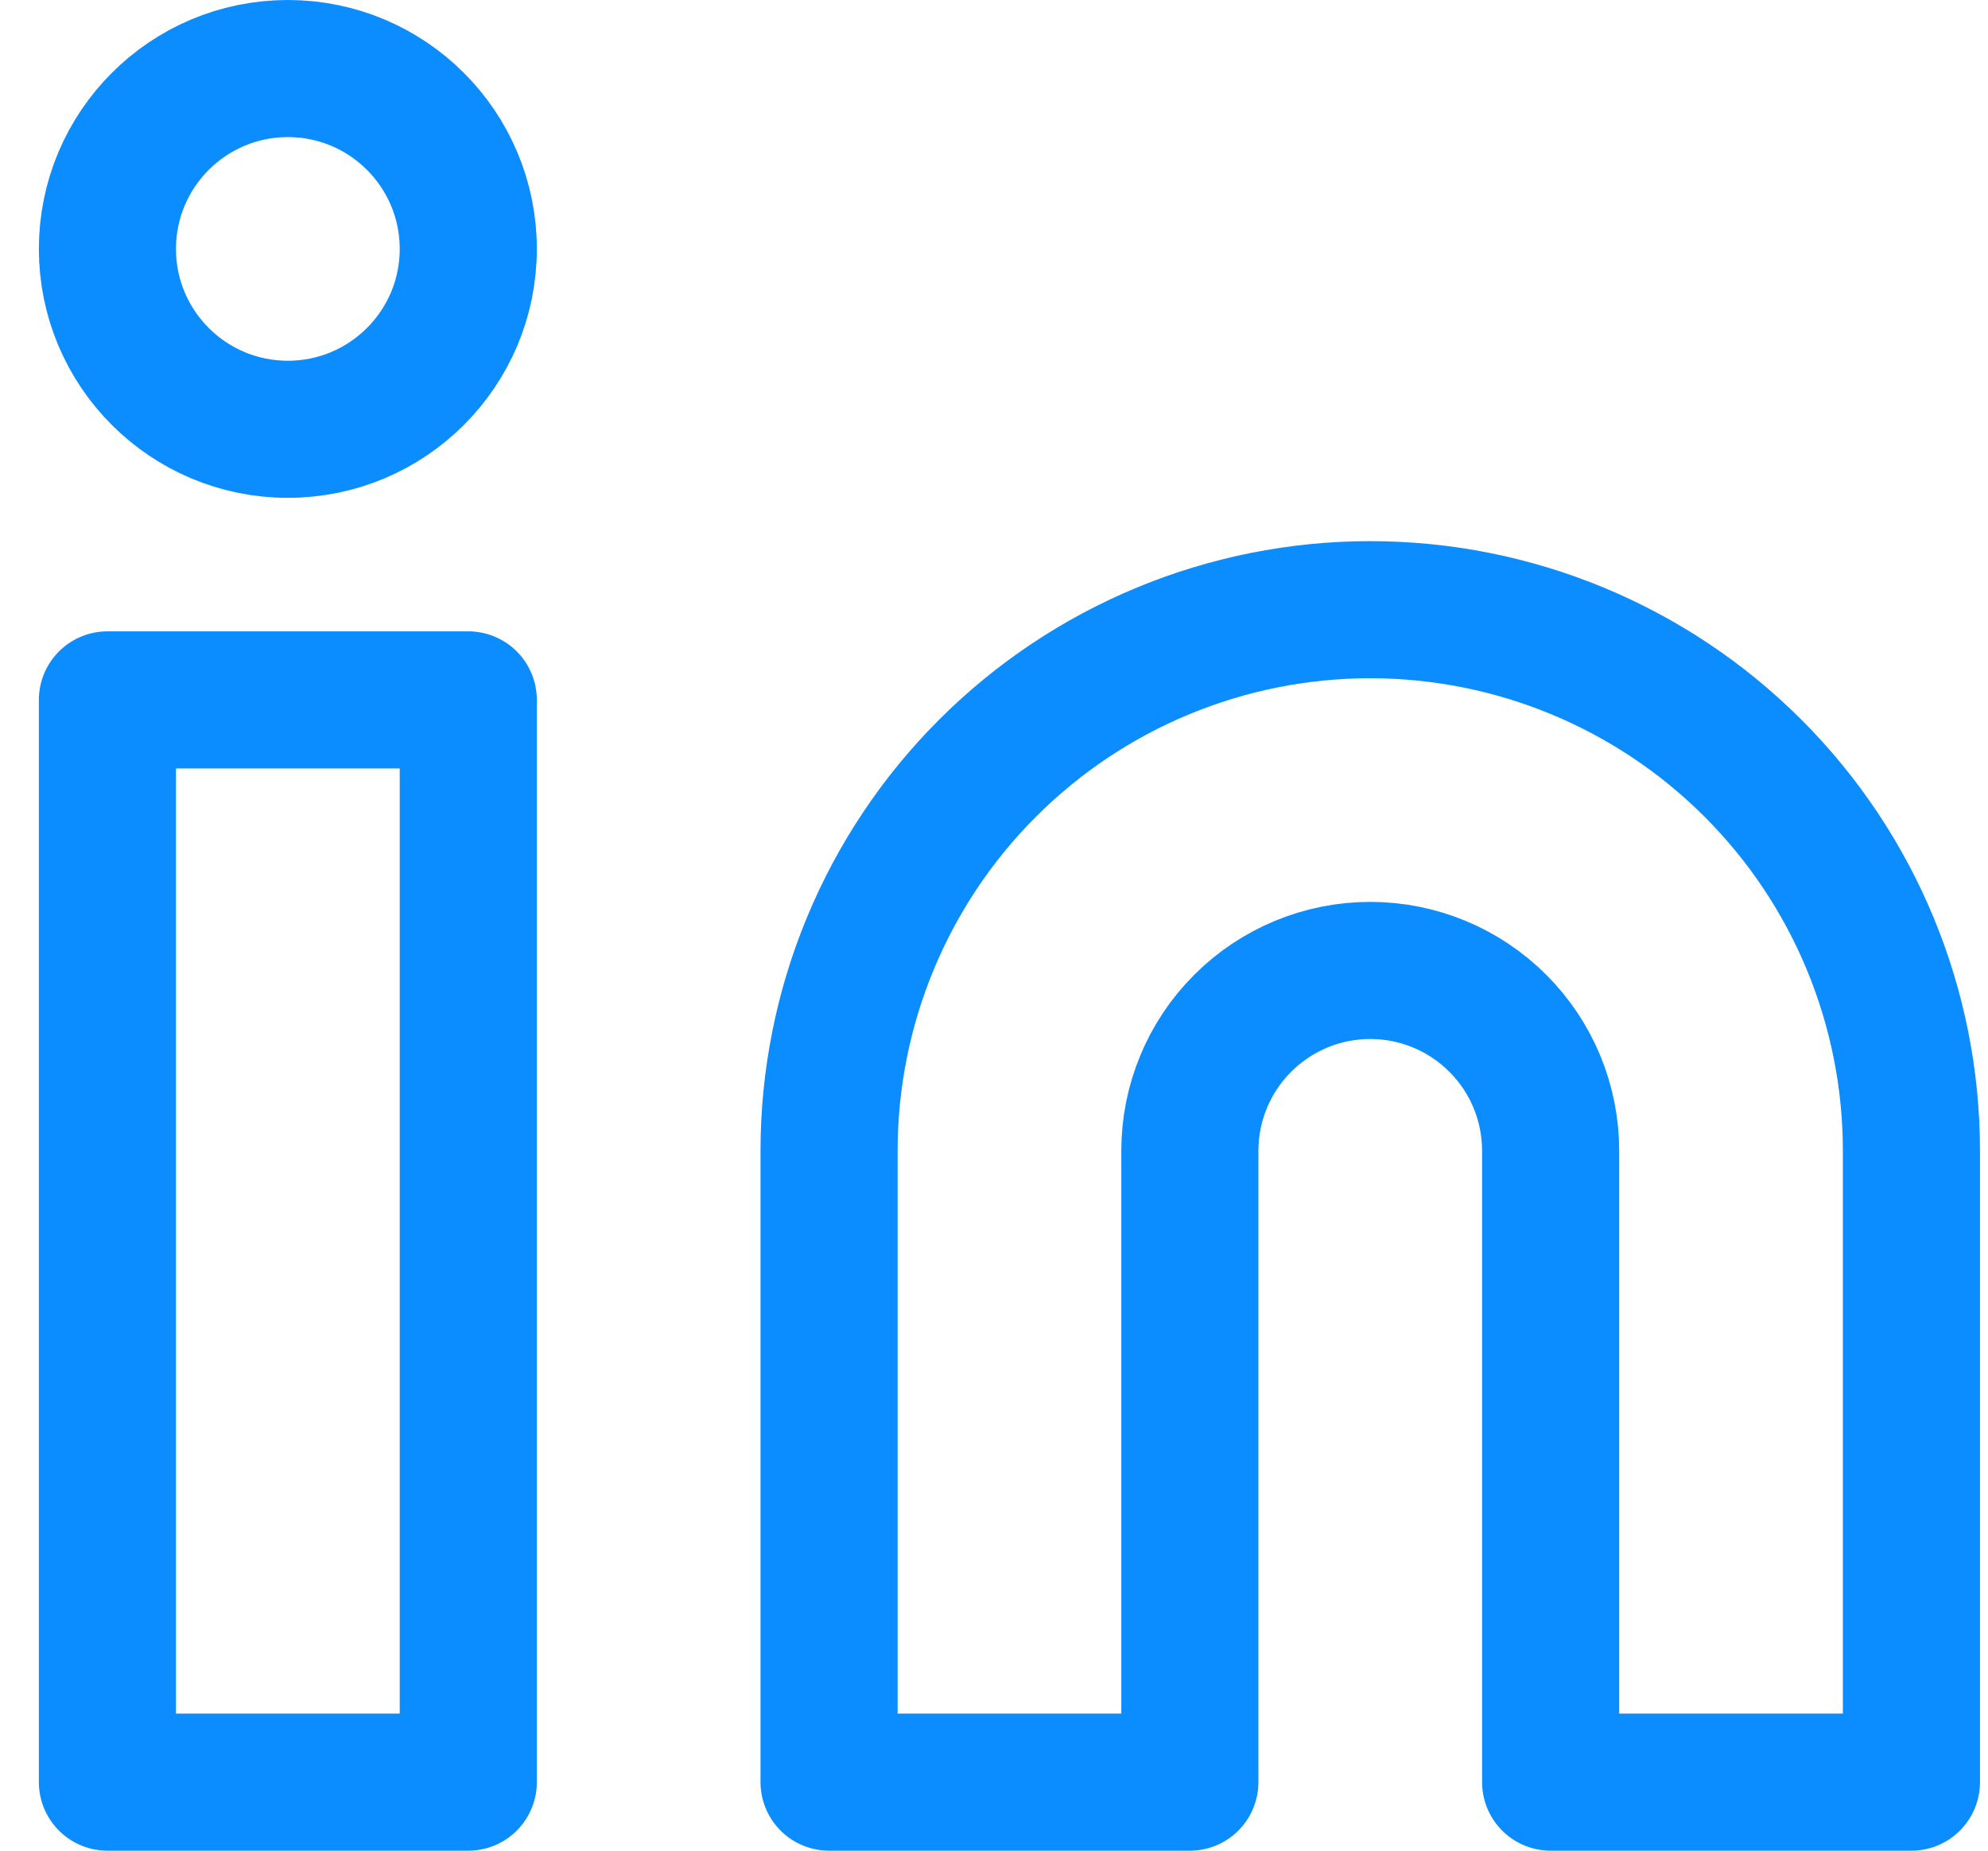 <svg width="29" height="27" viewBox="0 0 29 27" fill="none" xmlns="http://www.w3.org/2000/svg">
<g id="Group 90">
<path id="Vector" d="M19.988 8.895C22.082 8.895 24.09 9.726 25.571 11.207C27.052 12.688 27.883 14.696 27.883 16.79V26H22.62V16.79C22.62 16.091 22.343 15.422 21.849 14.929C21.356 14.435 20.686 14.158 19.988 14.158C19.291 14.158 18.621 14.435 18.128 14.929C17.634 15.422 17.357 16.091 17.357 16.79V26H12.094V16.79C12.094 14.696 12.925 12.688 14.406 11.207C15.887 9.726 17.895 8.895 19.988 8.895V8.895Z" stroke="#0B8CFF" stroke-width="2" stroke-linecap="round" stroke-linejoin="round"/>
<path id="Vector_2" d="M6.831 10.211H1.567V26H6.831V10.211Z" stroke="#0B8CFF" stroke-width="2" stroke-linecap="round" stroke-linejoin="round"/>
<path id="Vector_3" d="M4.199 6.263C5.652 6.263 6.831 5.085 6.831 3.632C6.831 2.178 5.652 1 4.199 1C2.746 1 1.567 2.178 1.567 3.632C1.567 5.085 2.746 6.263 4.199 6.263Z" stroke="#0B8CFF" stroke-width="2" stroke-linecap="round" stroke-linejoin="round"/>
</g>
</svg>
